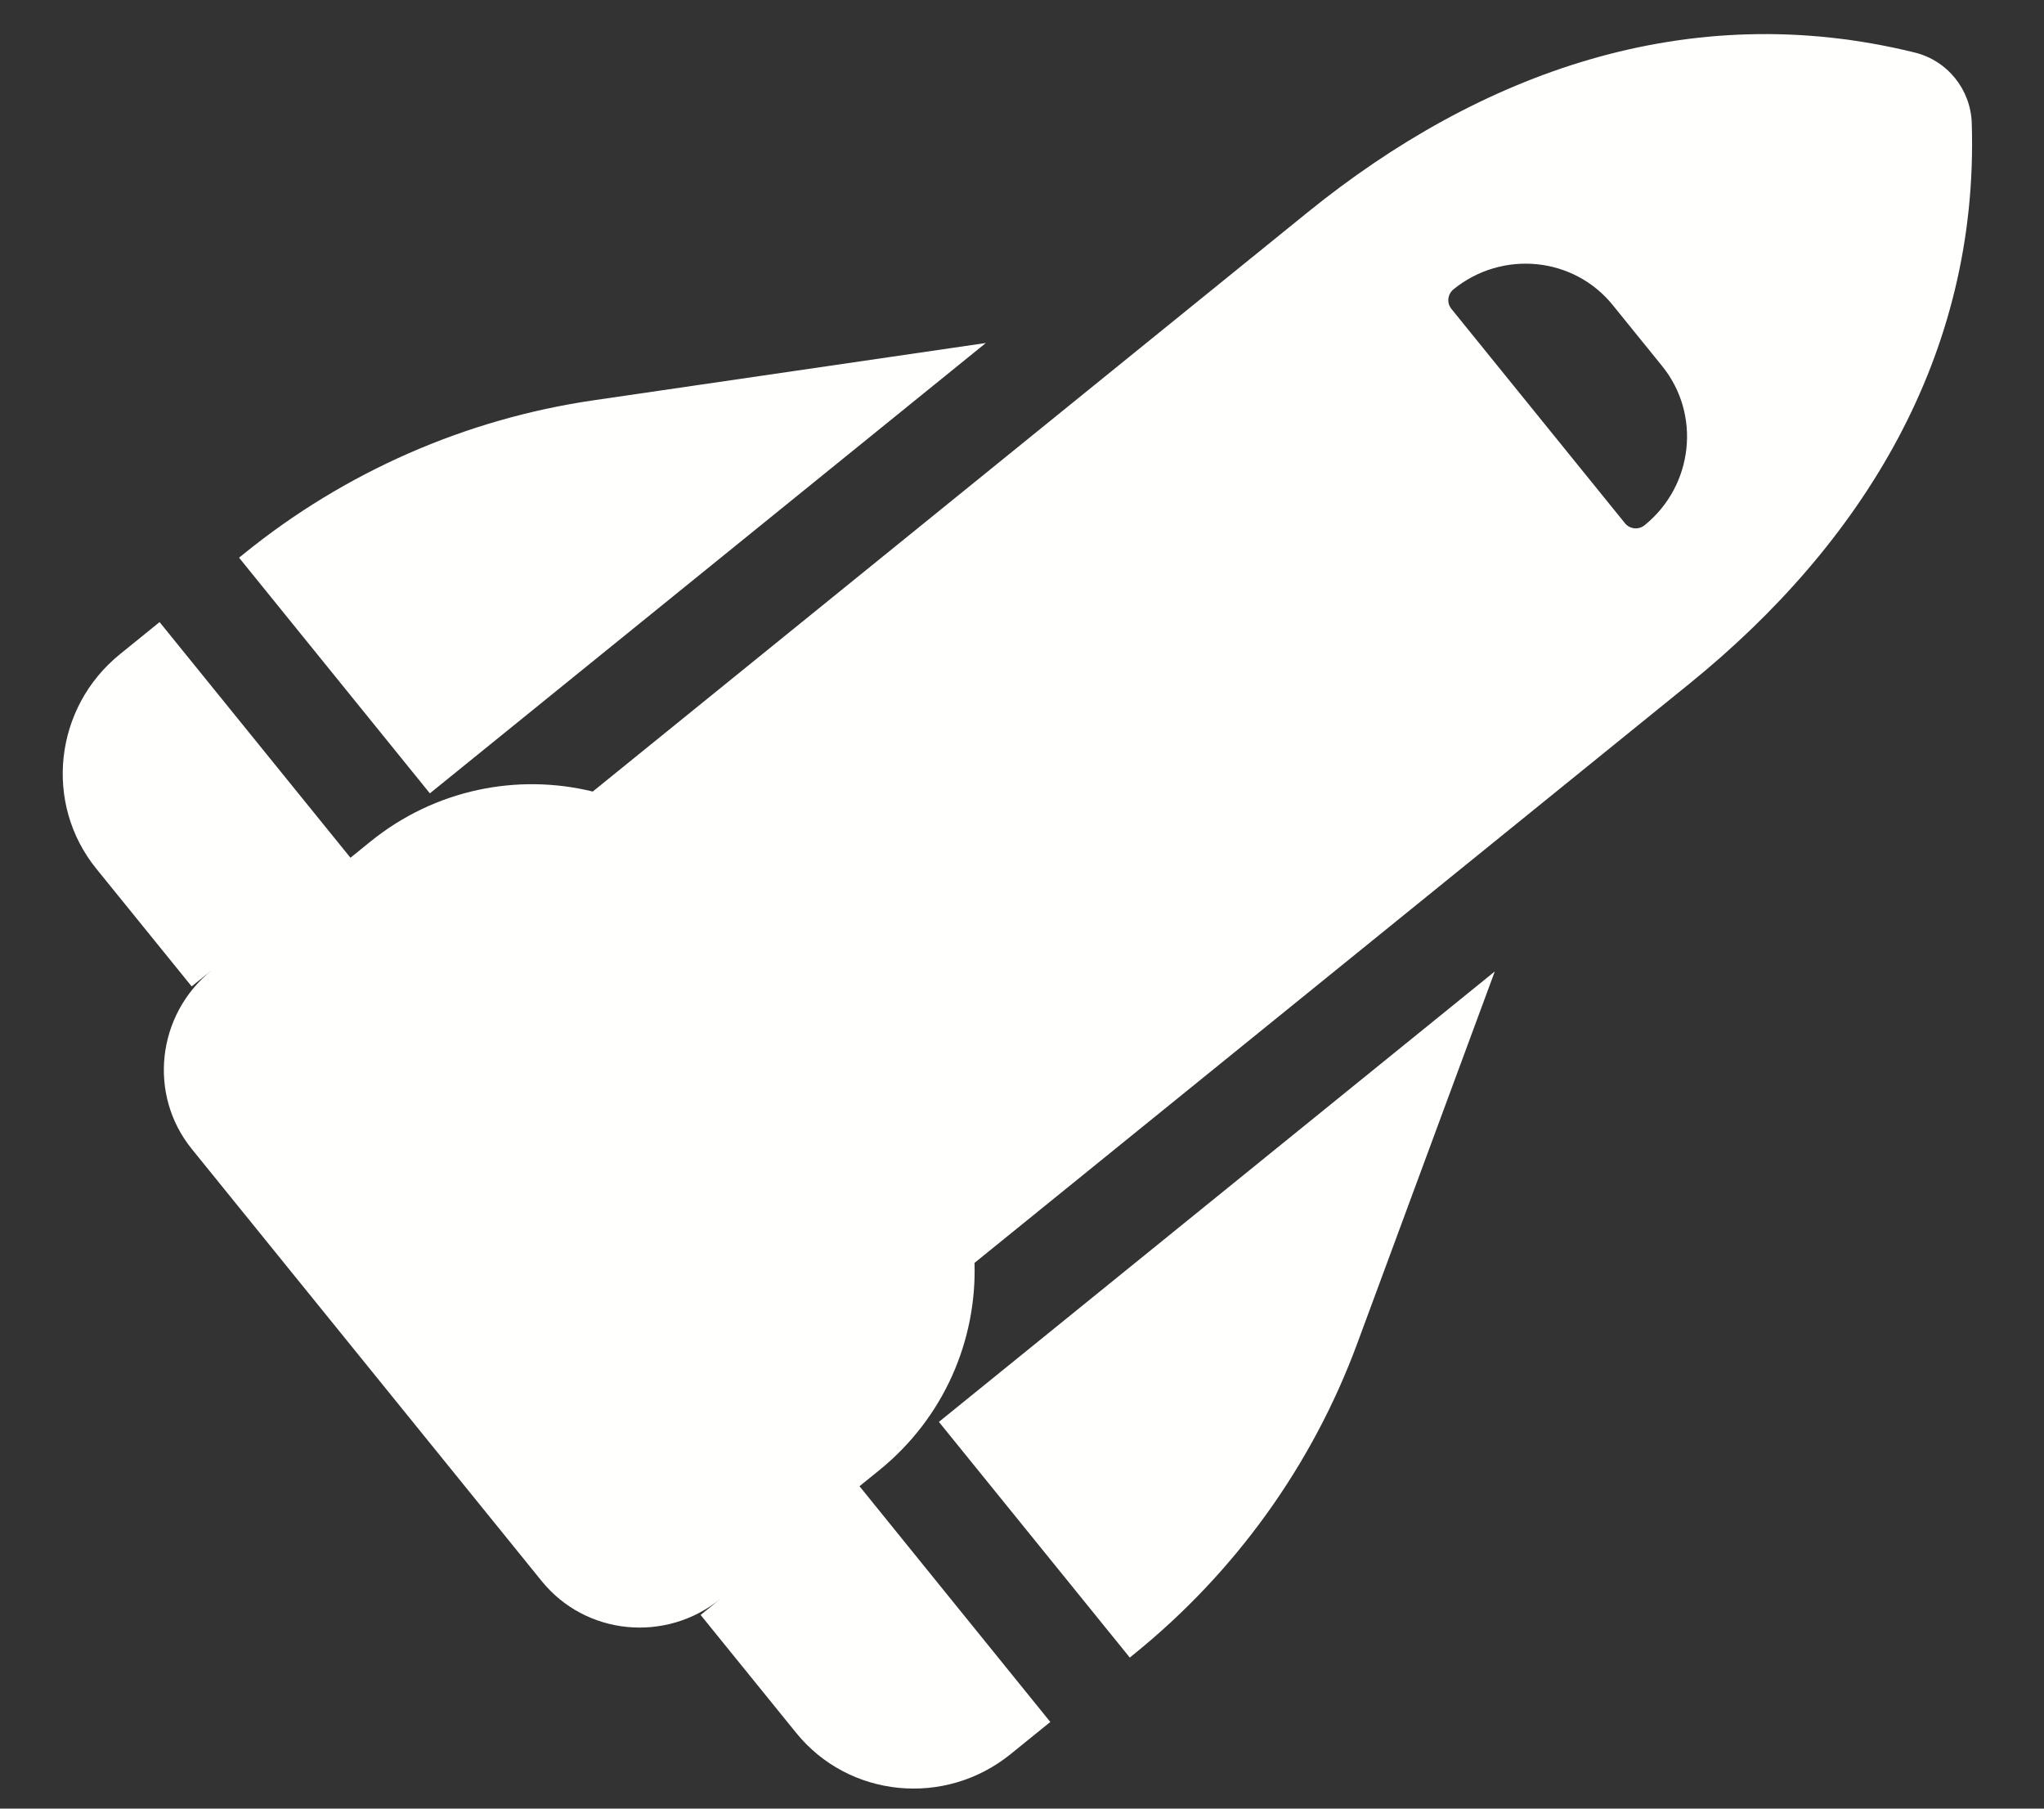 <svg width="26" height="23" viewBox="0 0 26 23" fill="none" xmlns="http://www.w3.org/2000/svg">
<rect x="0" y="0" width="26" height="23" fill="#333333" stroke="none"/>
<path d="M14.434 21.028C15.715 19.99 16.694 18.629 17.264 17.086L19.014 12.354L11.943 18.082L14.371 21.079L14.434 21.028ZM12.54 4.362L7.547 5.091C5.92 5.329 4.385 6.003 3.104 7.041L3.041 7.092L5.468 10.089L12.54 4.362ZM4.458 10.908L2.03 7.911L1.525 8.32C0.689 8.997 0.554 10.218 1.224 11.046L2.438 12.544L2.691 12.34C1.993 12.905 1.881 13.921 2.439 14.611L6.89 20.106C7.449 20.796 8.467 20.897 9.165 20.332L8.912 20.537L10.126 22.035C10.796 22.863 12.019 22.984 12.855 22.307L13.36 21.898L10.933 18.9L11.185 18.696C12.012 18.026 12.426 17.039 12.396 16.06L21.488 8.696C23.675 6.924 25.175 4.535 25.081 1.566C25.068 1.137 24.77 0.768 24.352 0.667C21.468 -0.042 18.82 0.929 16.632 2.701L7.54 10.066C6.589 9.833 5.538 10.033 4.711 10.703L4.458 10.908ZM20.514 3.879L21.144 4.657C21.639 5.269 21.542 6.175 20.92 6.679C20.841 6.742 20.731 6.729 20.67 6.654L18.462 3.928C18.399 3.85 18.414 3.74 18.49 3.678C19.109 3.177 20.016 3.264 20.514 3.879Z" fill="#FFFFFD"/>
</svg>
